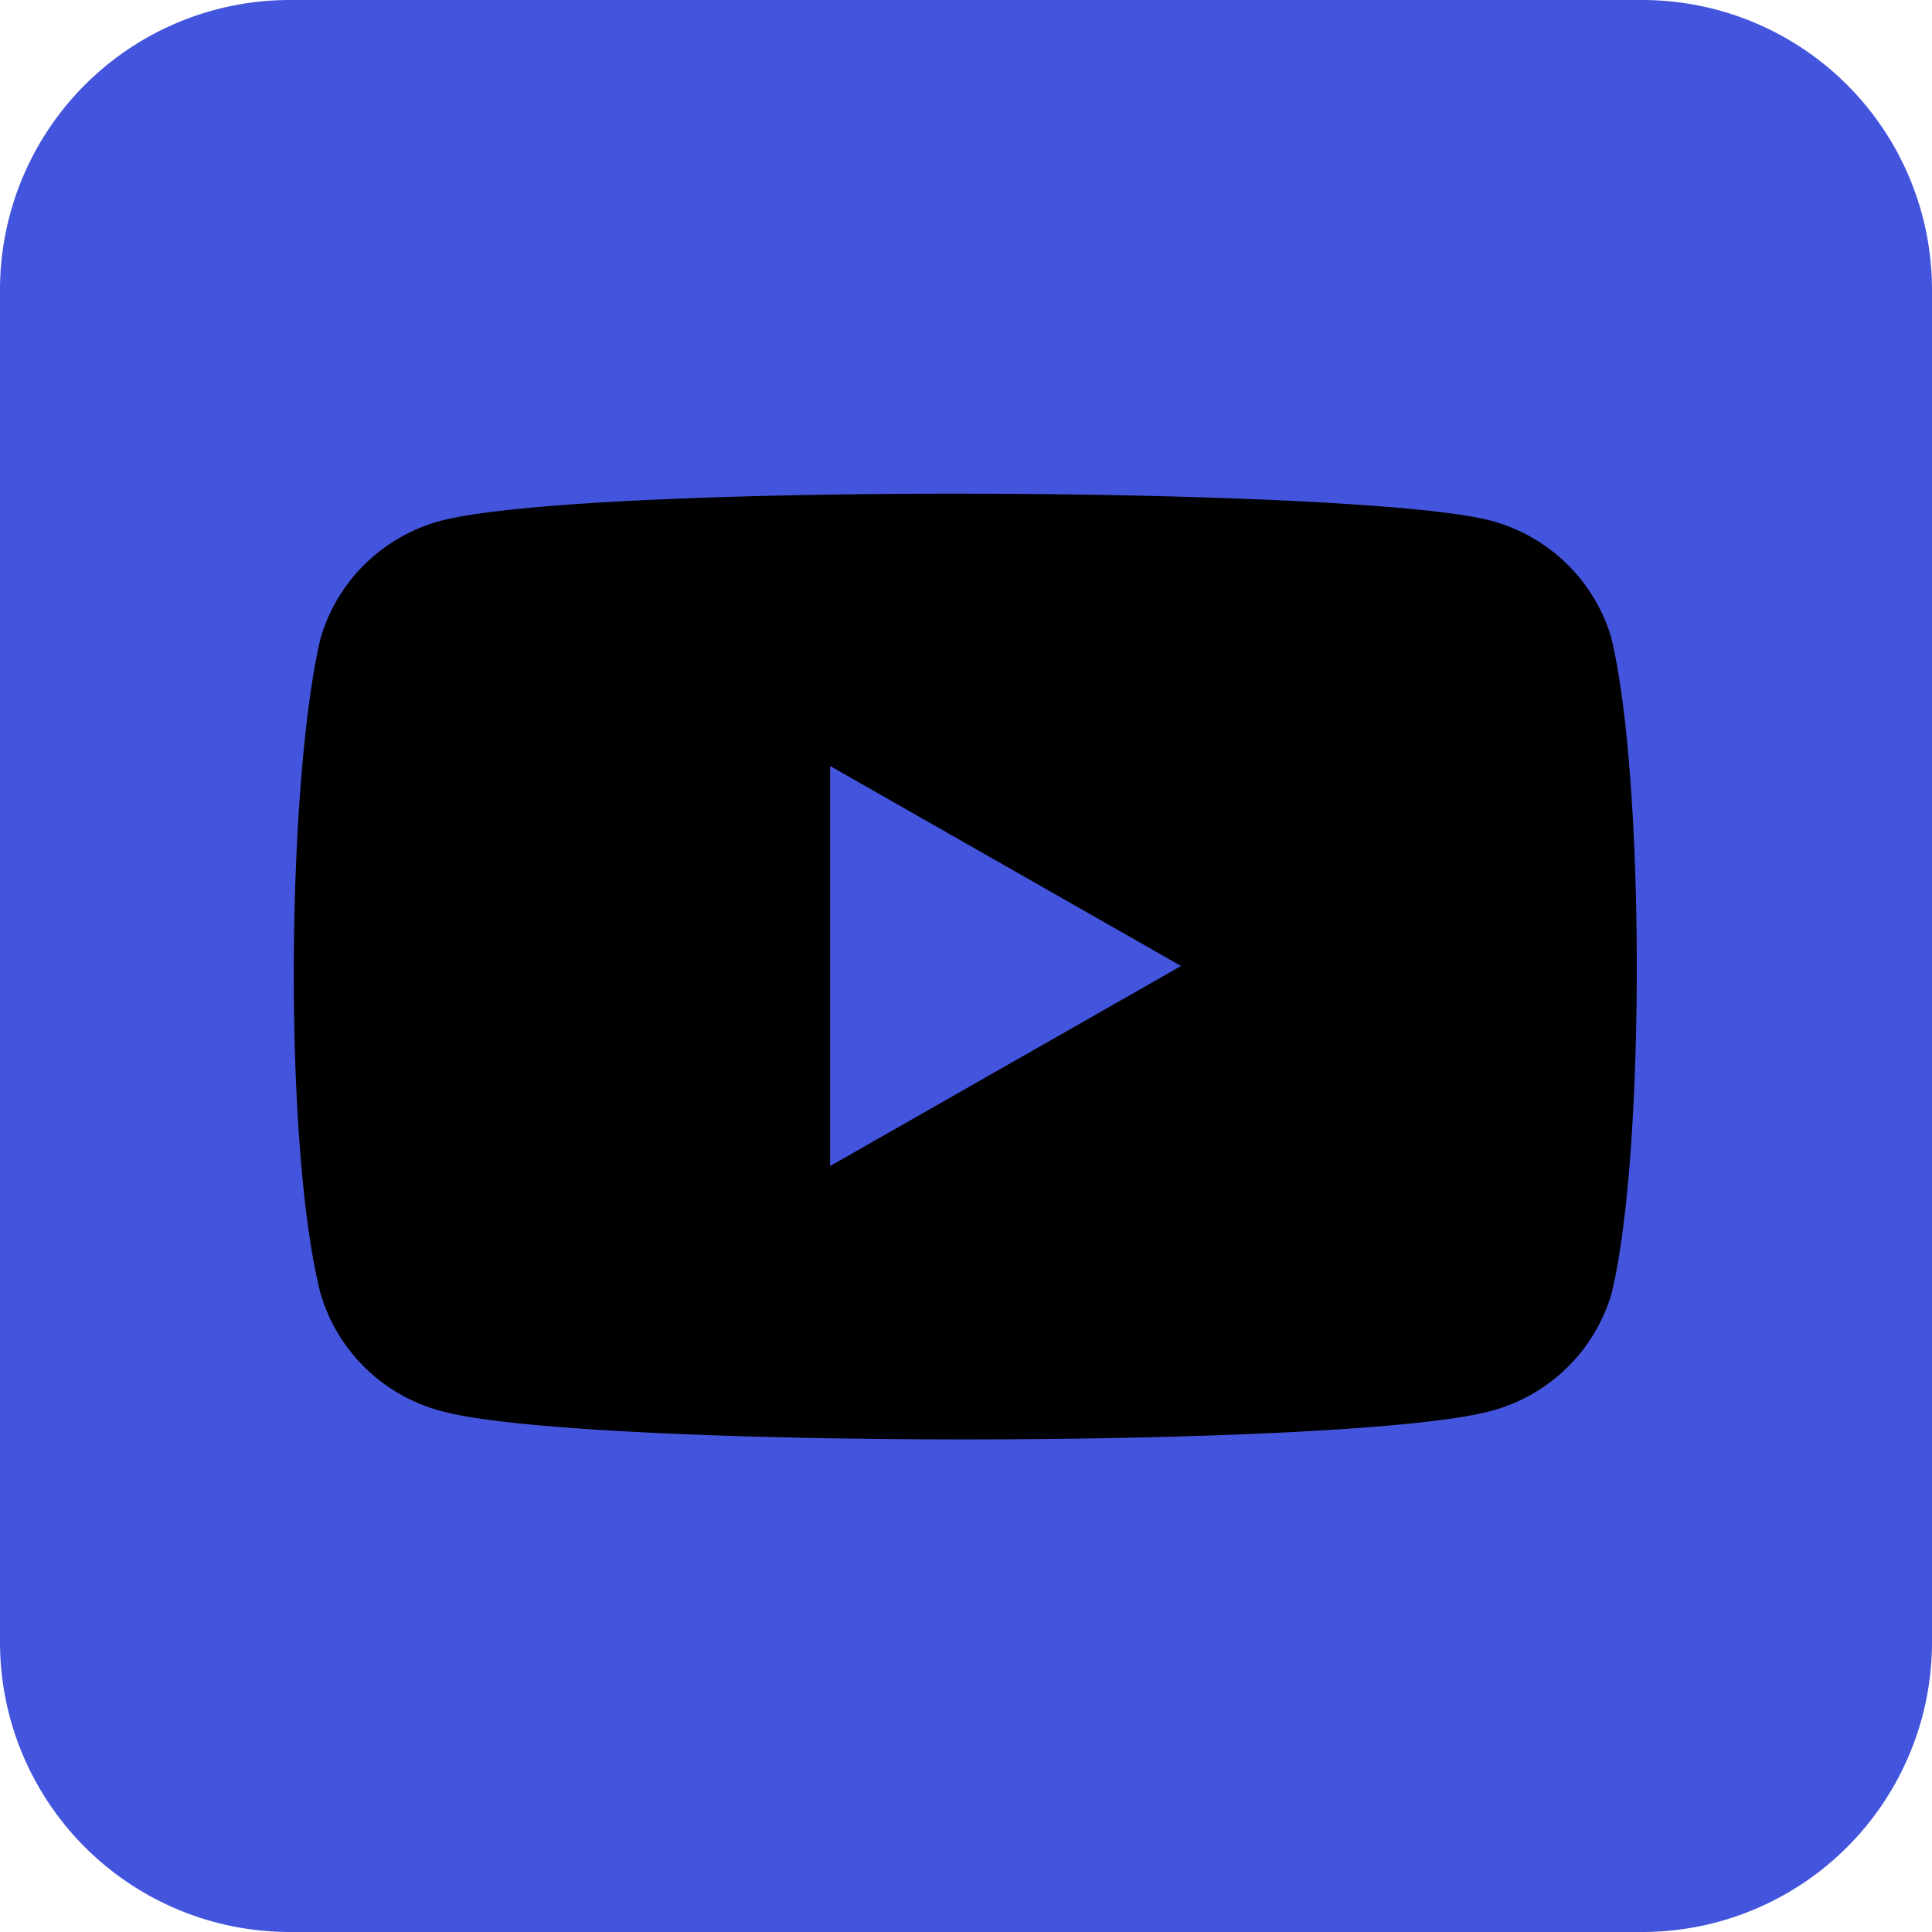 <svg id="youtube" xmlns="http://www.w3.org/2000/svg" width="50" height="50" viewBox="0 0 50 50">
  <path id="Caminho_129" data-name="Caminho 129" d="M7.5,0h35A7.5,7.5,0,0,1,50,7.5v35A7.5,7.5,0,0,1,42.5,50H7.5A7.5,7.5,0,0,1,0,42.5V7.5A7.5,7.5,0,0,1,7.5,0Z" fill="#45d"/>
  <path id="Caminho_127" data-name="Caminho 127" d="M41.7,16.5a4.439,4.439,0,0,0-3.125-3.027c-3.32-.879-23.34-.977-27.148,0A4.439,4.439,0,0,0,8.3,16.5c-.879,3.711-.977,13.184,0,16.992a4.439,4.439,0,0,0,3.125,3.027c3.516.977,23.535.977,27.148,0A4.439,4.439,0,0,0,41.7,33.5c.879-3.516.879-13.379,0-16.992"/>
  <path id="Caminho_128" data-name="Caminho 128" d="M21.484,19.824V30.176L30.566,25" fill="#45d"/>
</svg>
